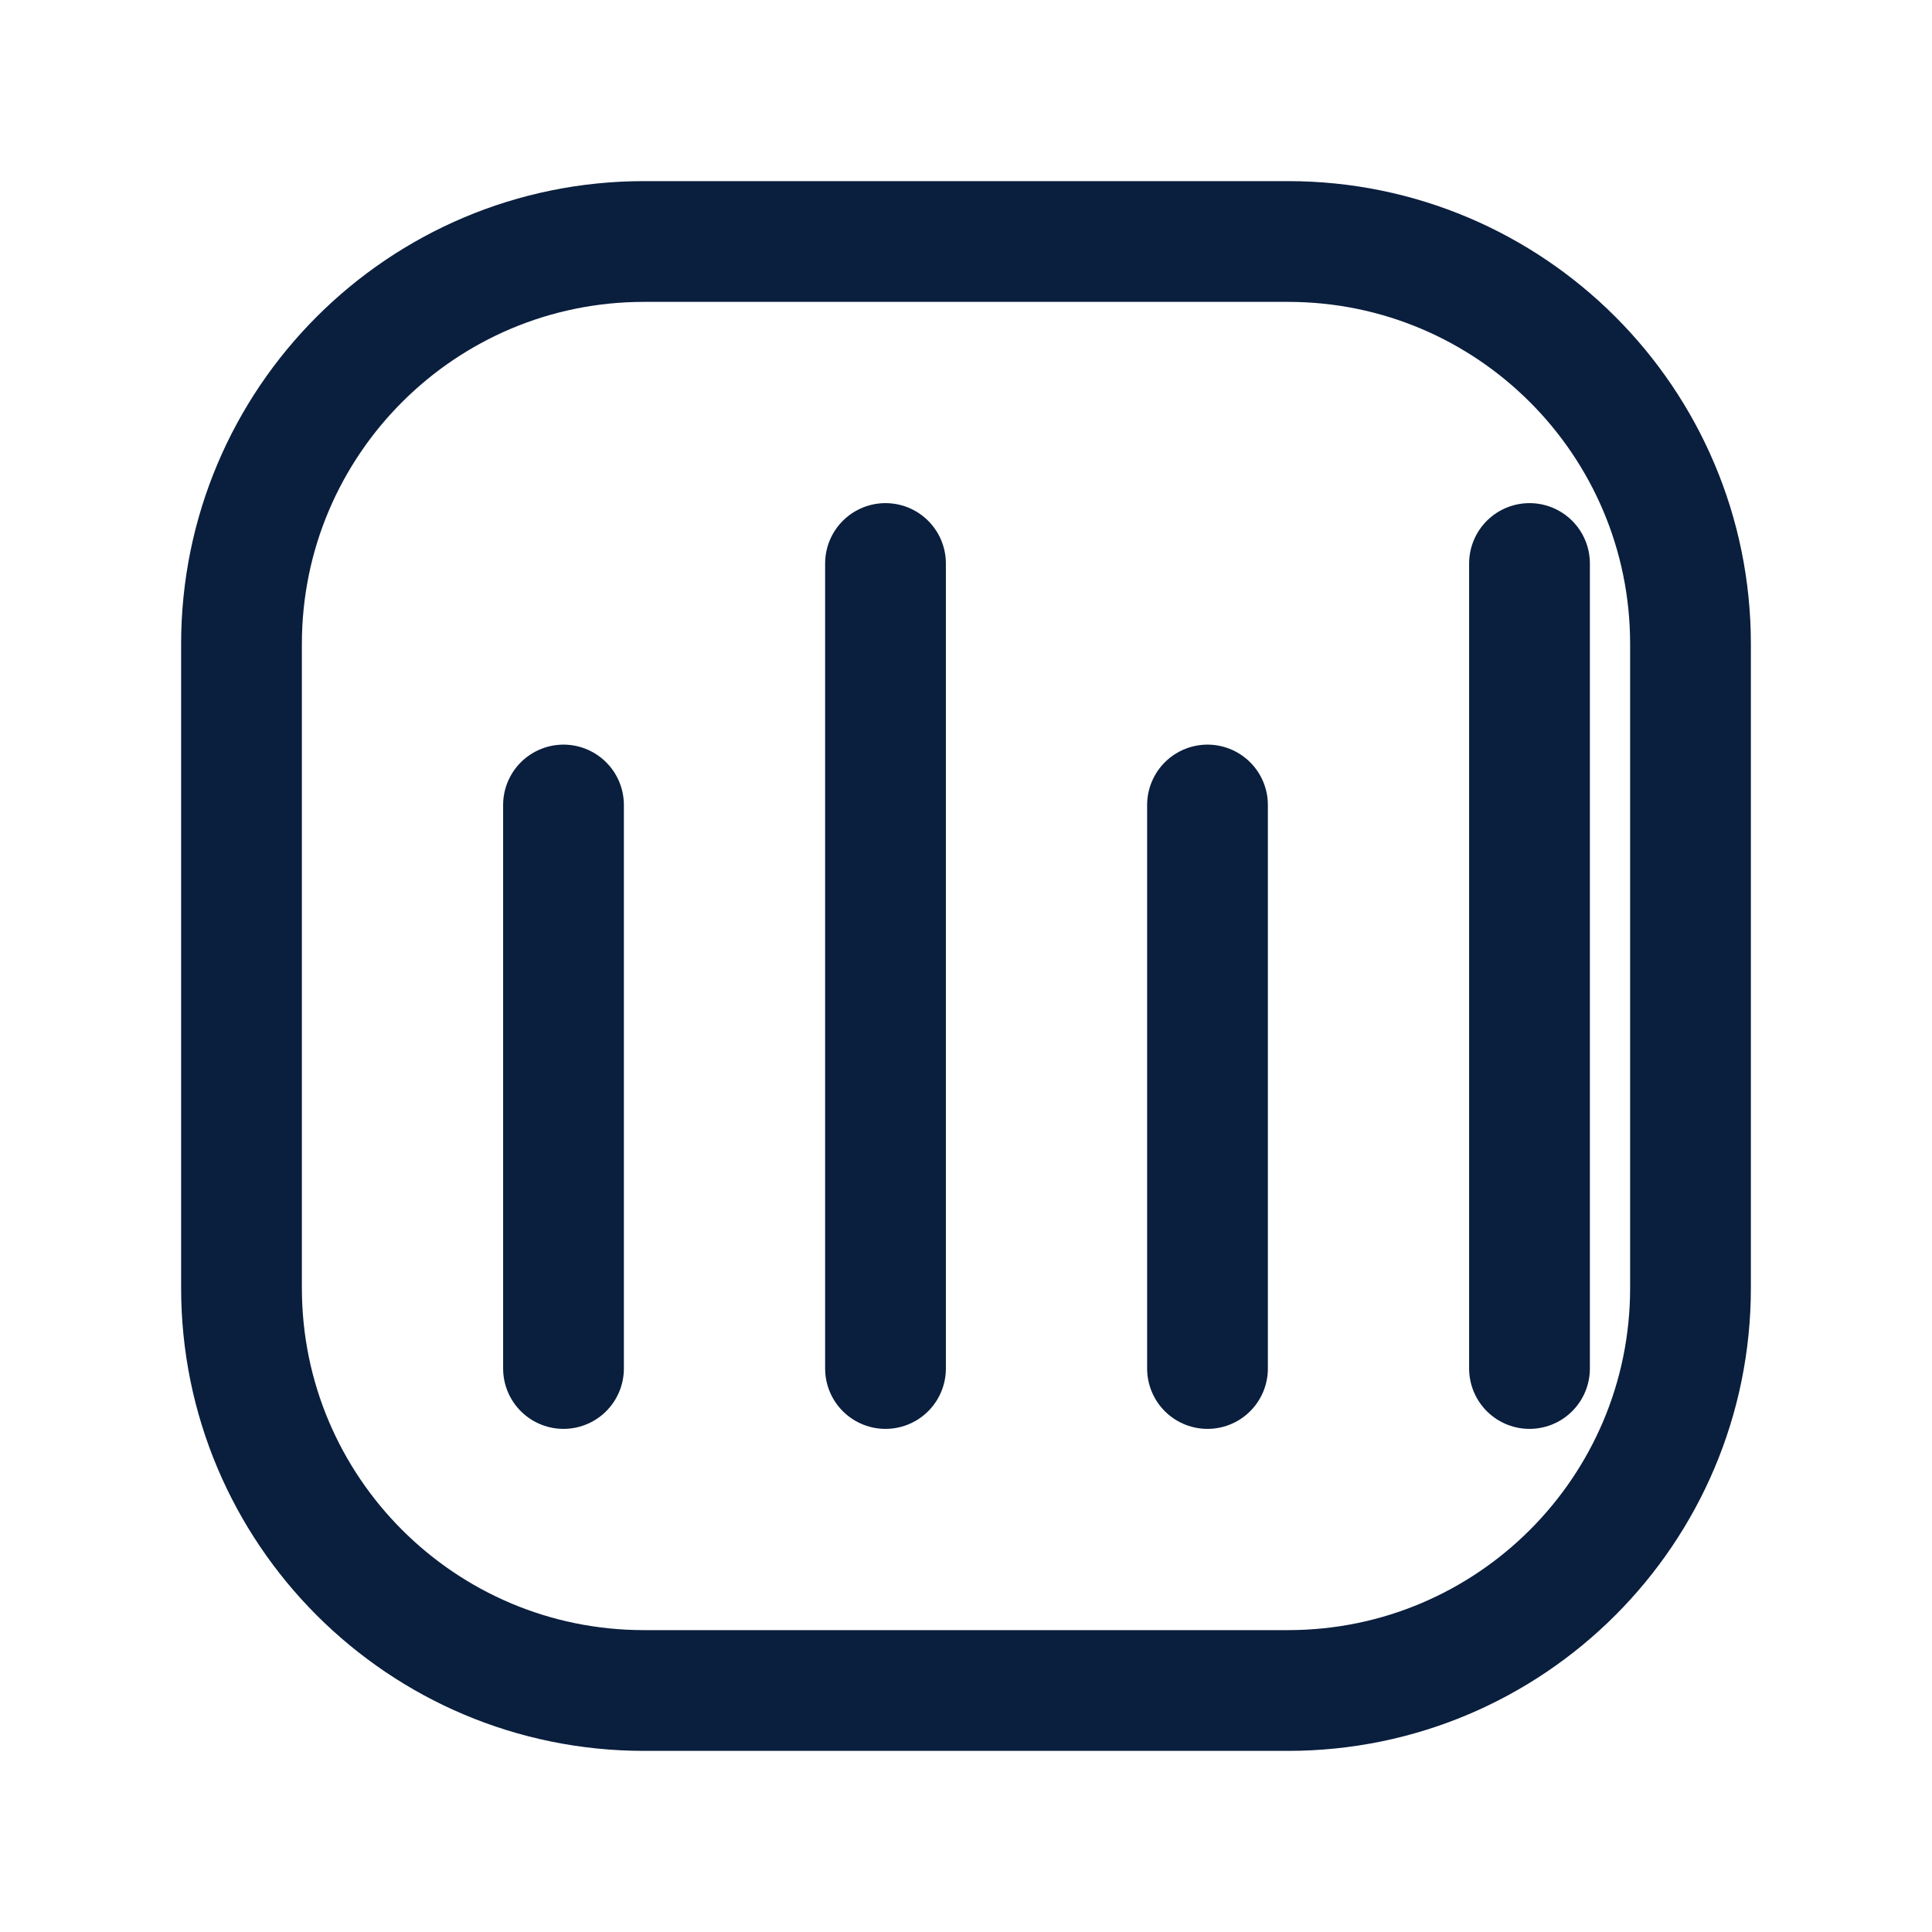 <?xml version="1.0" encoding="UTF-8"?>
<svg width="24px" height="24px" stroke-width="1.5" viewBox="0 0 24 24" fill="none" xmlns="http://www.w3.org/2000/svg" color="#0A1E3D">
<path d="M21 8V16C21 18.761 18.761 21 16 21H8C5.239 21 3 18.761 3 16V8C3 5.239 5.239 3 8 3H16C18.761 3 21 5.239 21 8Z" stroke="#0A1E3D" stroke-width="1.5" stroke-linecap="round" stroke-linejoin="round"></path>
<path d="M7 17V13.5V10" stroke="#0A1E3D" stroke-width="1.5" stroke-linecap="round" stroke-linejoin="round"></path>
<path d="M11 17V7" stroke="#0A1E3D" stroke-width="1.5" stroke-linecap="round" stroke-linejoin="round"></path>
<path d="M15 17V13.5V10" stroke="#0A1E3D" stroke-width="1.5" stroke-linecap="round" stroke-linejoin="round"></path>
<path d="M19 17V7" stroke="#0A1E3D" stroke-width="1.5" stroke-linecap="round" stroke-linejoin="round"></path>
</svg>